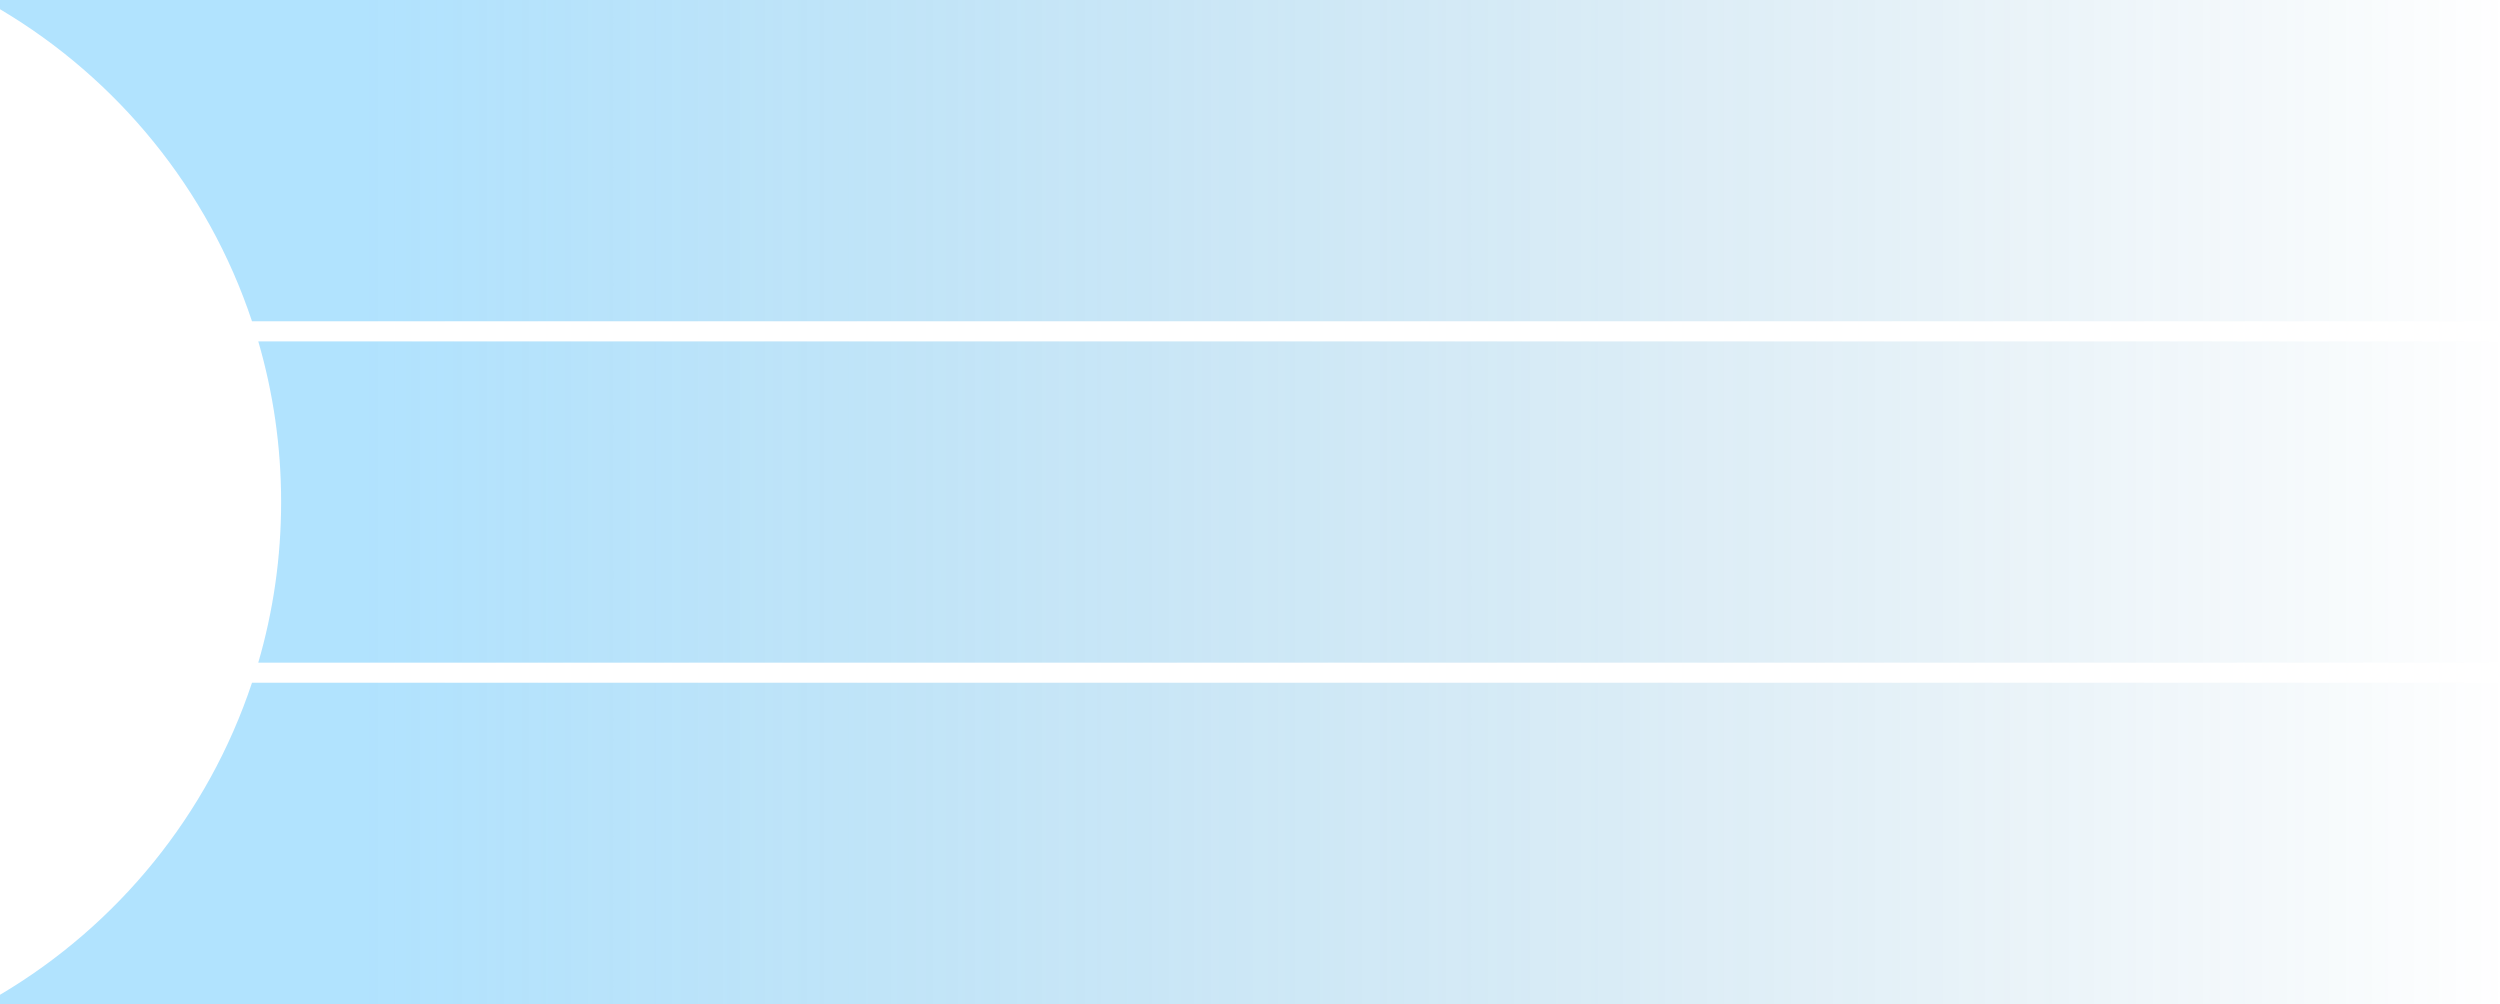 <?xml version="1.0" encoding="UTF-8"?>
<svg width="249px" height="100px" viewBox="0 0 249 100" version="1.1" xmlns="http://www.w3.org/2000/svg" xmlns:xlink="http://www.w3.org/1999/xlink">
    <title>形状结合</title>
    <defs>
        <linearGradient x1="14.904%" y1="50%" x2="100%" y2="50%" id="linearGradient-1">
            <stop stop-color="#38B7FD" offset="0%"></stop>
            <stop stop-color="#056BA3" stop-opacity="0" offset="100%"></stop>
        </linearGradient>
    </defs>
    <g id="页面" stroke="none" stroke-width="1" fill="none" fill-rule="evenodd" opacity="0.394">
        <g id="能耗" transform="translate(-1619, -154)" fill="url(#linearGradient-1)">
            <g id="1" transform="translate(1520, 80)">
                <path d="M348,142 L348,174 L99,174 L99.001,173.081 C110.715,166.145 119.732,155.134 124.099,142 L348,142 Z M348,108 L348,140 L124.723,140.001 C126.205,134.925 127,129.555 127,124 C127,118.445 126.205,113.076 124.724,108 L348,108 Z M348,74 L348,106 L124.1,106.001 C119.732,92.867 110.715,81.856 99.001,74.919 L99,74 L348,74 Z" id="形状结合"></path>
            </g>
        </g>
    </g>
</svg>